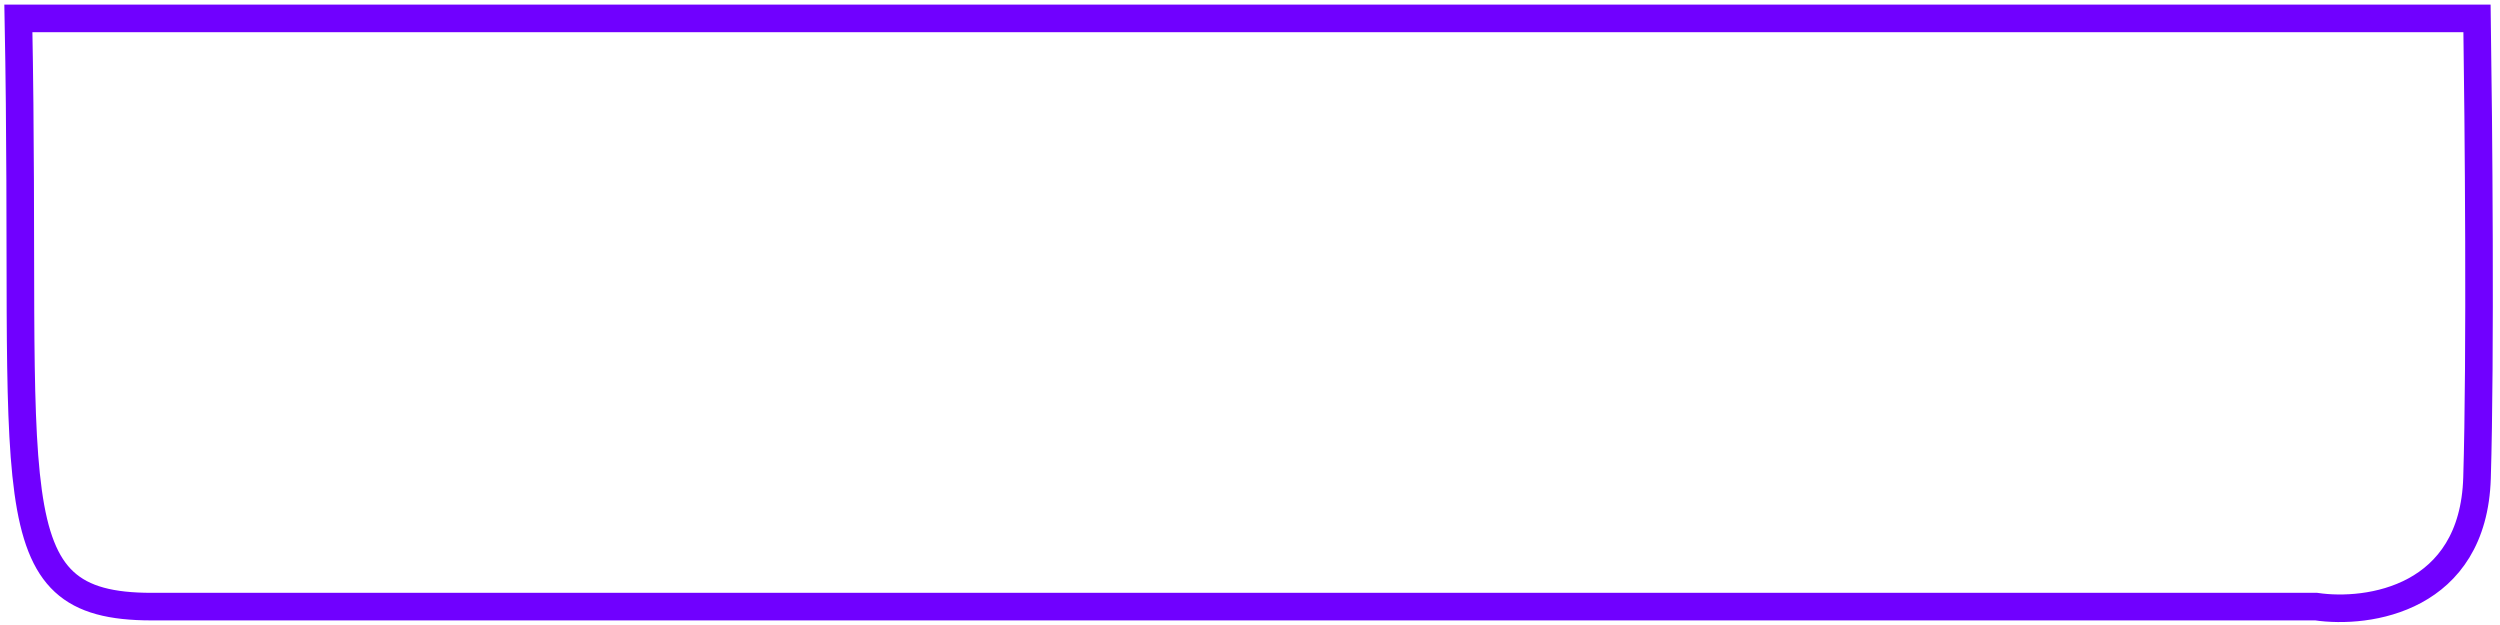 <svg width="272" height="68" viewBox="0 0 272 68" fill="none" xmlns="http://www.w3.org/2000/svg">
<path d="M16.5 66C-1 66 3 54 2 2H269.5C269.667 13.167 269.9 38.8 269.5 52C269.1 65.2 257.667 66.833 252 66H16.5Z" stroke="#7000FF" stroke-width="3"/>
</svg>
